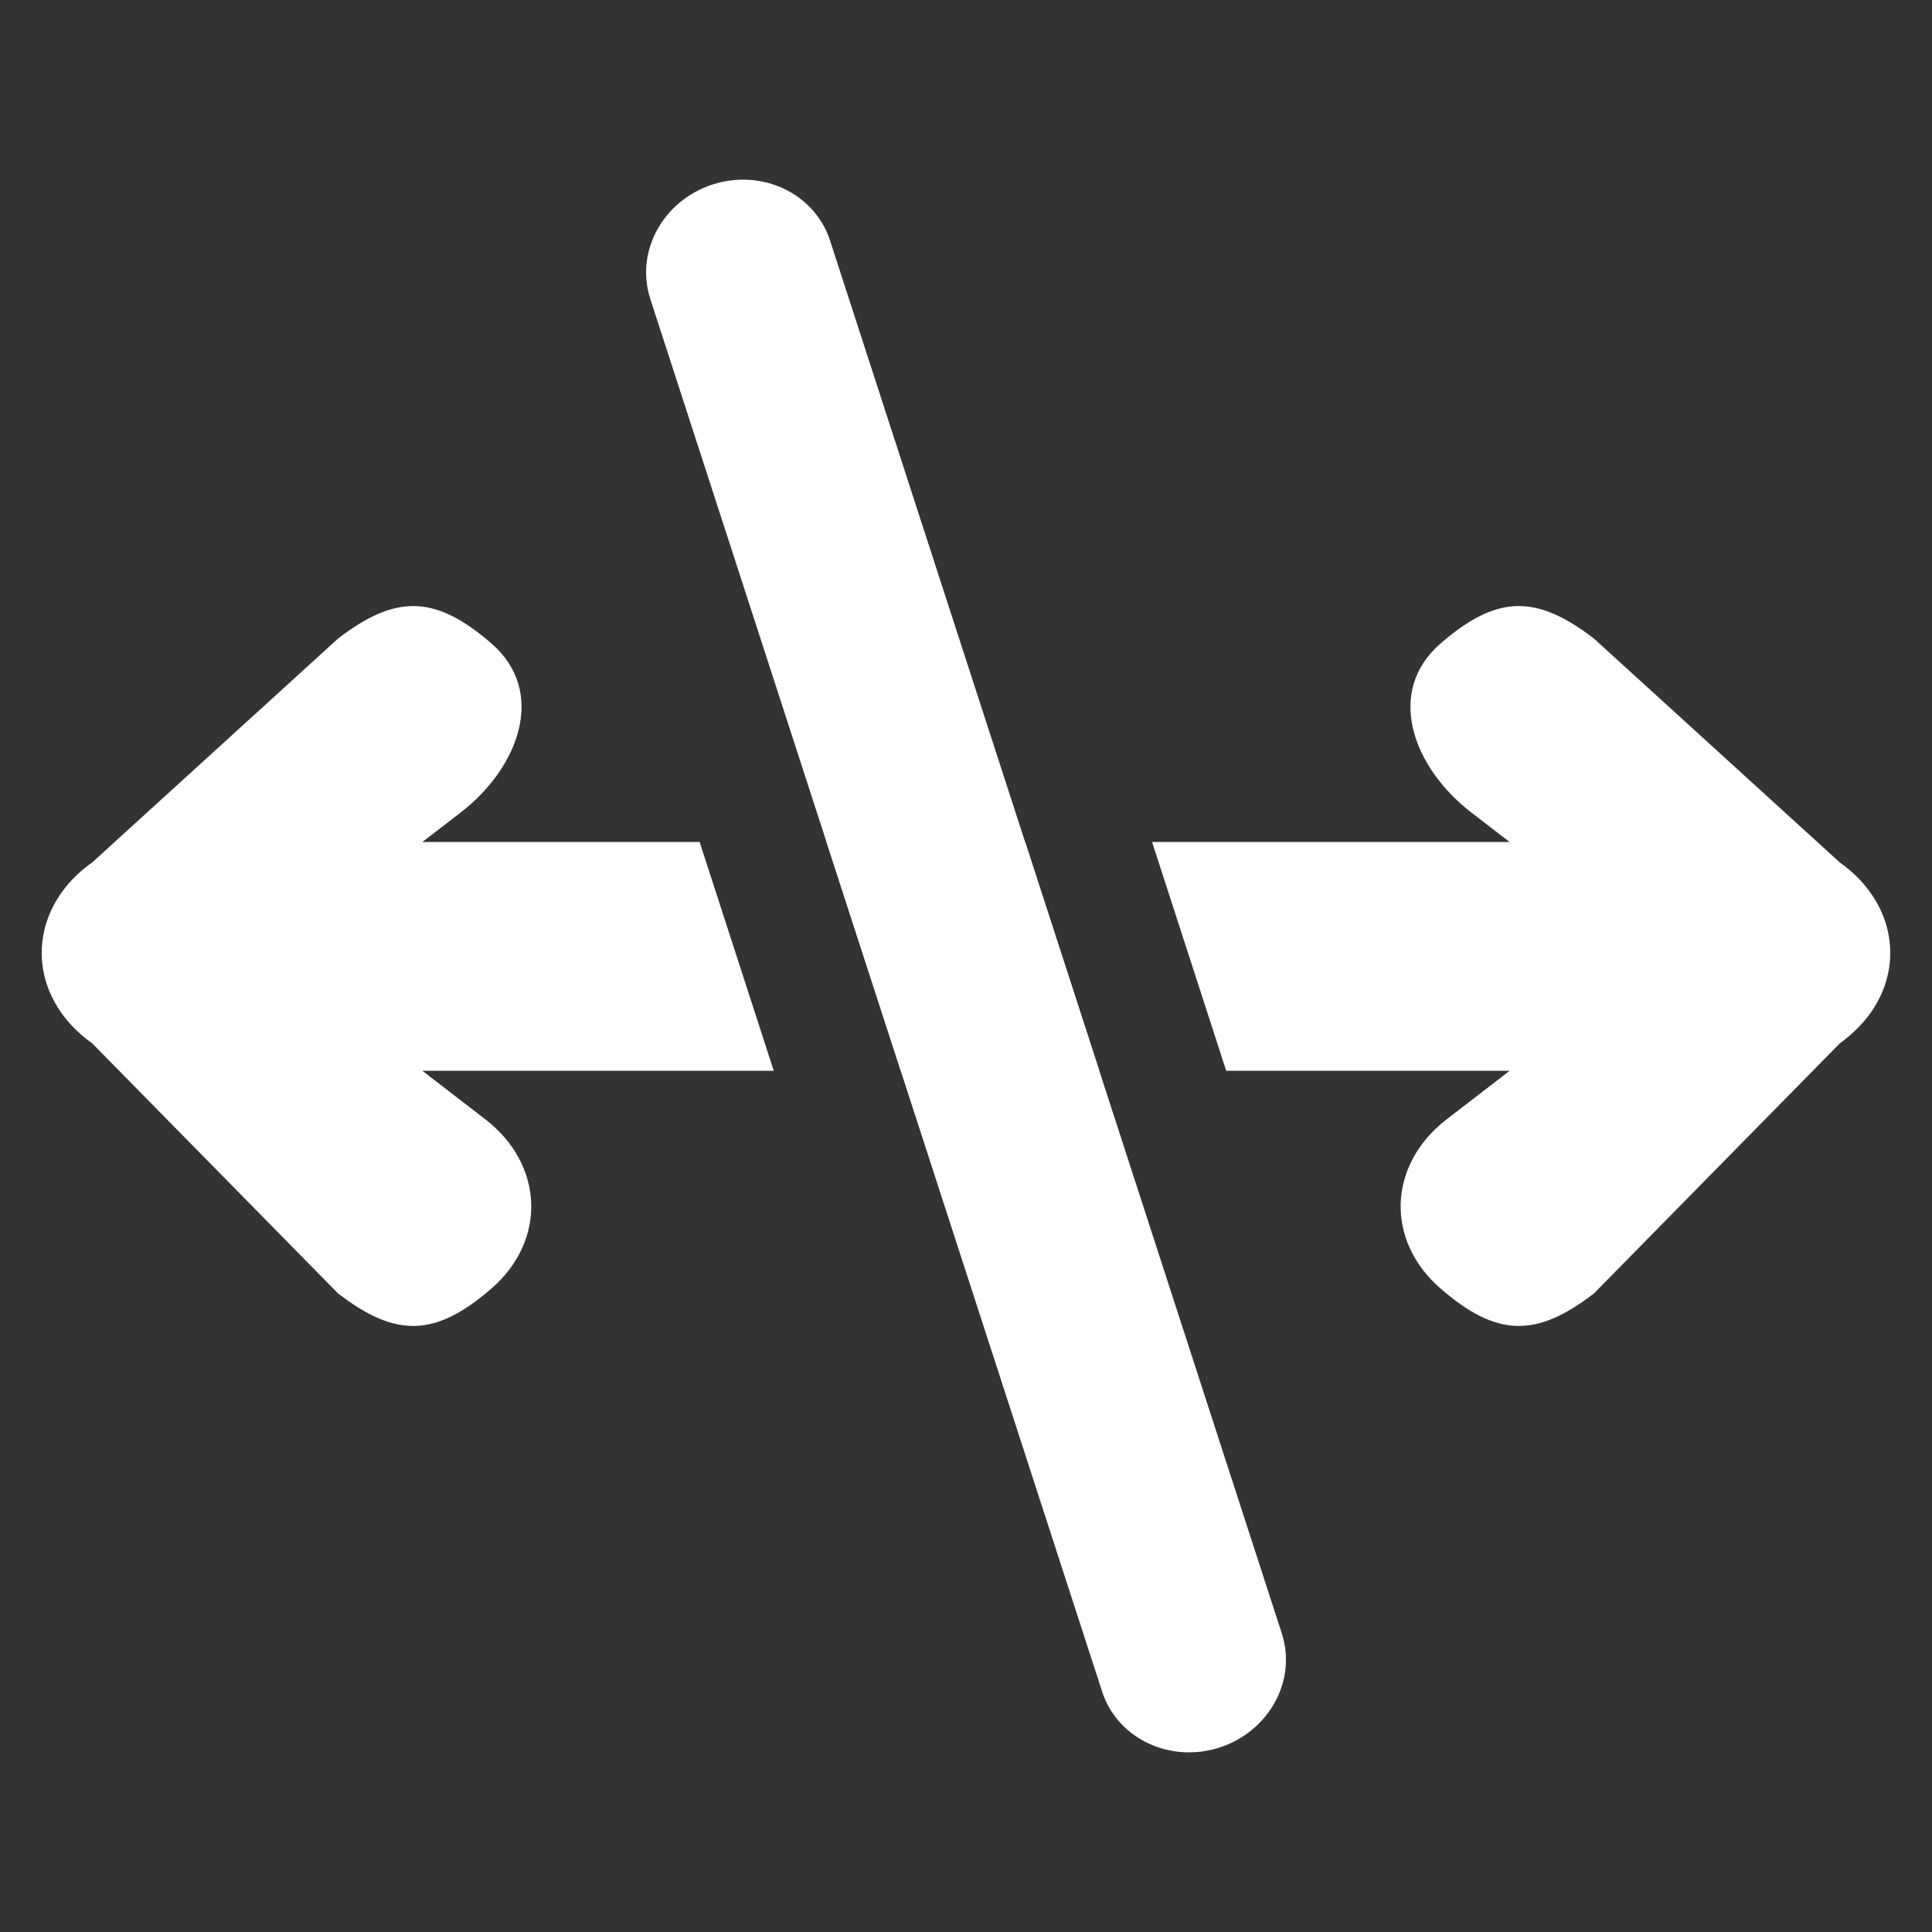 <svg width="16" height="16" viewBox="0 0 16 16" fill="none" xmlns="http://www.w3.org/2000/svg">
<rect x="0" y="0" width="16" height="16" fill="#333333" stroke="none"/>
<path d="M5.385 2.474C5.259 2.085 5.49 1.661 5.901 1.528C6.312 1.395 6.747 1.602 6.874 1.992L10.615 13.526C10.742 13.915 10.511 14.339 10.1 14.472C9.689 14.605 9.253 14.398 9.127 14.008L5.385 2.474Z" fill="white"/>
<path d="M5.794 6.973L3.498 6.973L3.815 6.729C4.301 6.353 4.529 5.727 4.07 5.329C3.611 4.932 3.285 4.914 2.799 5.289L0.764 7.142C0.733 7.163 0.704 7.187 0.675 7.211C0.233 7.595 0.238 8.193 0.675 8.571C0.704 8.596 0.733 8.619 0.764 8.641L2.799 10.711C3.284 11.086 3.611 11.068 4.07 10.671C4.528 10.273 4.506 9.647 4.021 9.271L3.498 8.868L6.408 8.868L5.794 6.973Z" fill="white"/>
<path d="M9.104 8.868L7.46 8.868L6.845 6.973L8.49 6.973L9.104 8.868Z" fill="white"/>
<path d="M10.155 8.868L12.502 8.868L11.979 9.271C11.493 9.647 11.471 10.273 11.93 10.671C12.389 11.068 12.716 11.086 13.201 10.711L15.236 8.641C15.266 8.619 15.296 8.596 15.324 8.571C15.762 8.193 15.767 7.595 15.324 7.211C15.296 7.187 15.266 7.163 15.236 7.142L13.201 5.289C12.715 4.914 12.389 4.932 11.93 5.329C11.471 5.727 11.698 6.353 12.185 6.729L12.502 6.973L9.541 6.973L10.155 8.868Z" fill="white"/>
</svg>

